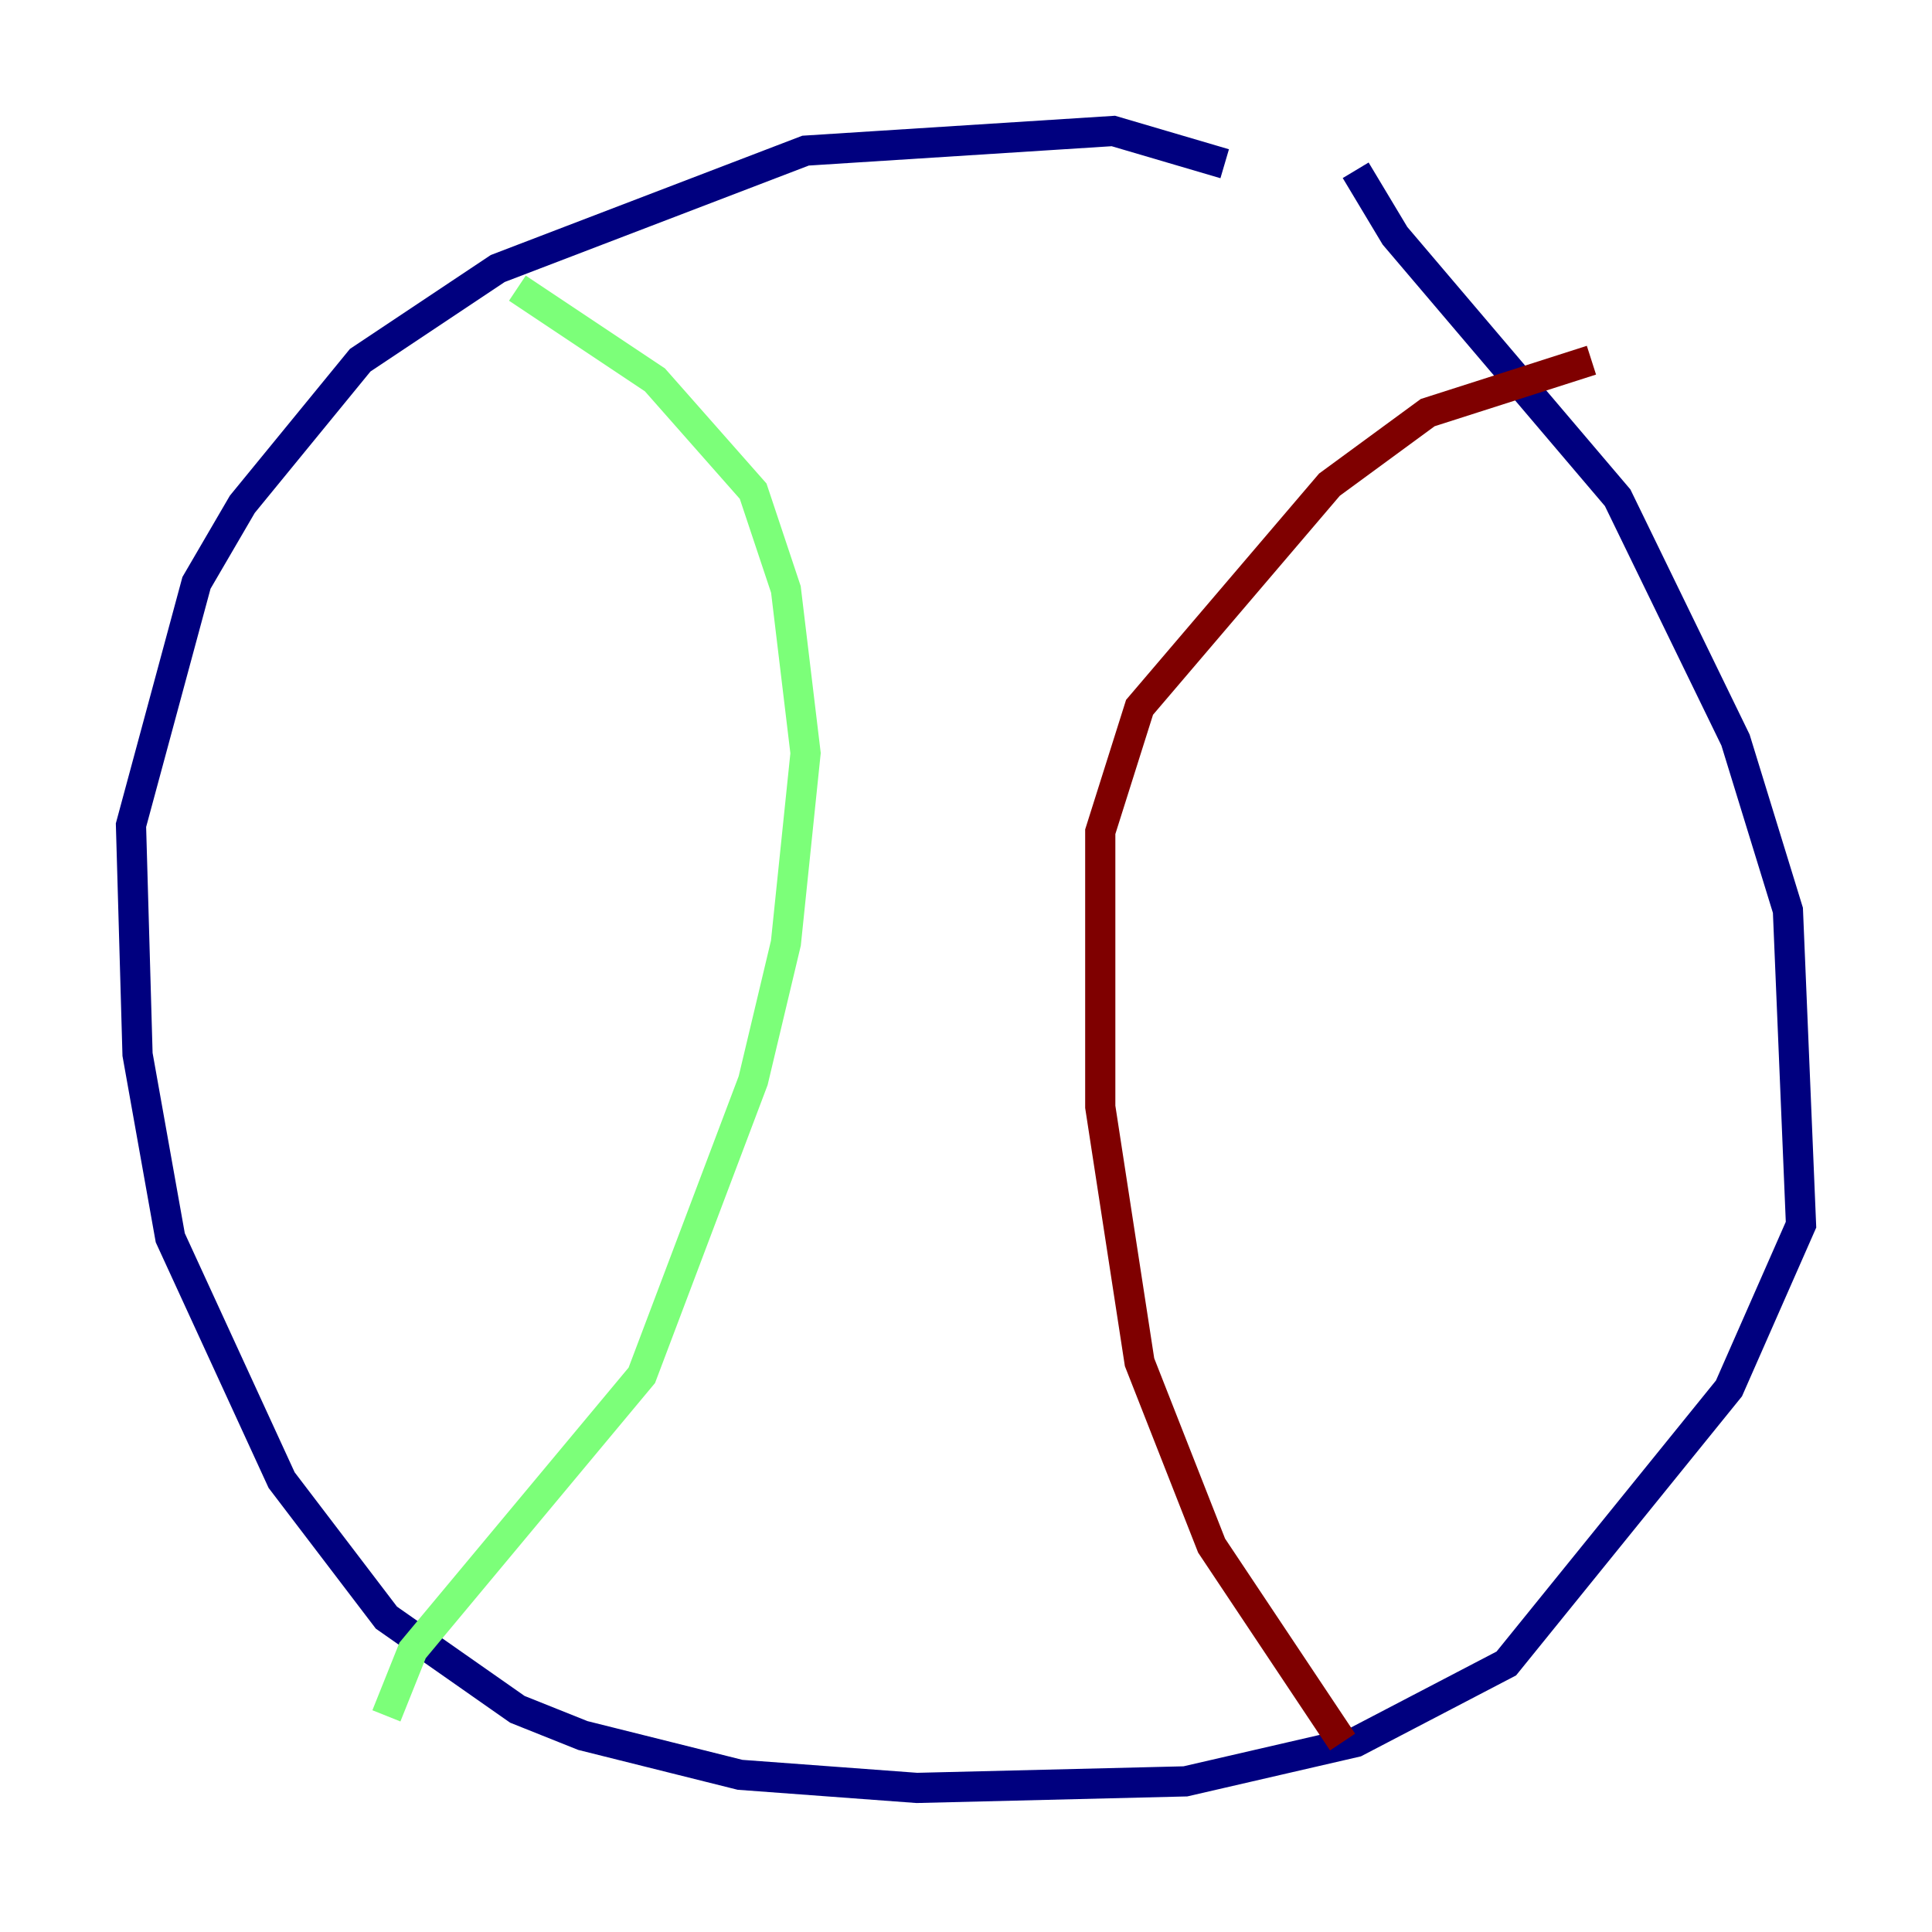 <?xml version="1.0" encoding="utf-8" ?>
<svg baseProfile="tiny" height="128" version="1.2" viewBox="0,0,128,128" width="128" xmlns="http://www.w3.org/2000/svg" xmlns:ev="http://www.w3.org/2001/xml-events" xmlns:xlink="http://www.w3.org/1999/xlink"><defs /><polyline fill="none" points="81.139,10.848 73.763,8.678 53.37,9.98 32.976,17.79 23.864,23.864 16.054,33.41 13.017,38.617 8.678,54.671 9.112,69.858 11.281,82.007 18.658,98.061 25.6,107.173 34.278,113.248 38.617,114.983 49.031,117.586 60.746,118.454 78.536,118.02 89.817,115.417 99.797,110.21 114.549,91.986 119.322,81.139 118.454,60.312 114.983,49.031 107.173,32.976 92.42,15.62 89.817,11.281" stroke="#00007f" stroke-width="2" /><polyline fill="none" points="34.278,19.091 43.39,25.166 49.898,32.542 52.068,39.051 53.37,49.898 52.068,62.481 49.898,71.593 42.522,91.119 27.336,109.342 25.6,113.681" stroke="#7cff79" stroke-width="2" /><polyline fill="none" points="105.437,23.864 94.59,27.336 88.081,32.108 75.498,46.861 72.895,55.105 72.895,73.329 75.498,90.251 80.271,102.4 88.949,115.417" stroke="#7f0000" stroke-width="2" /></svg>